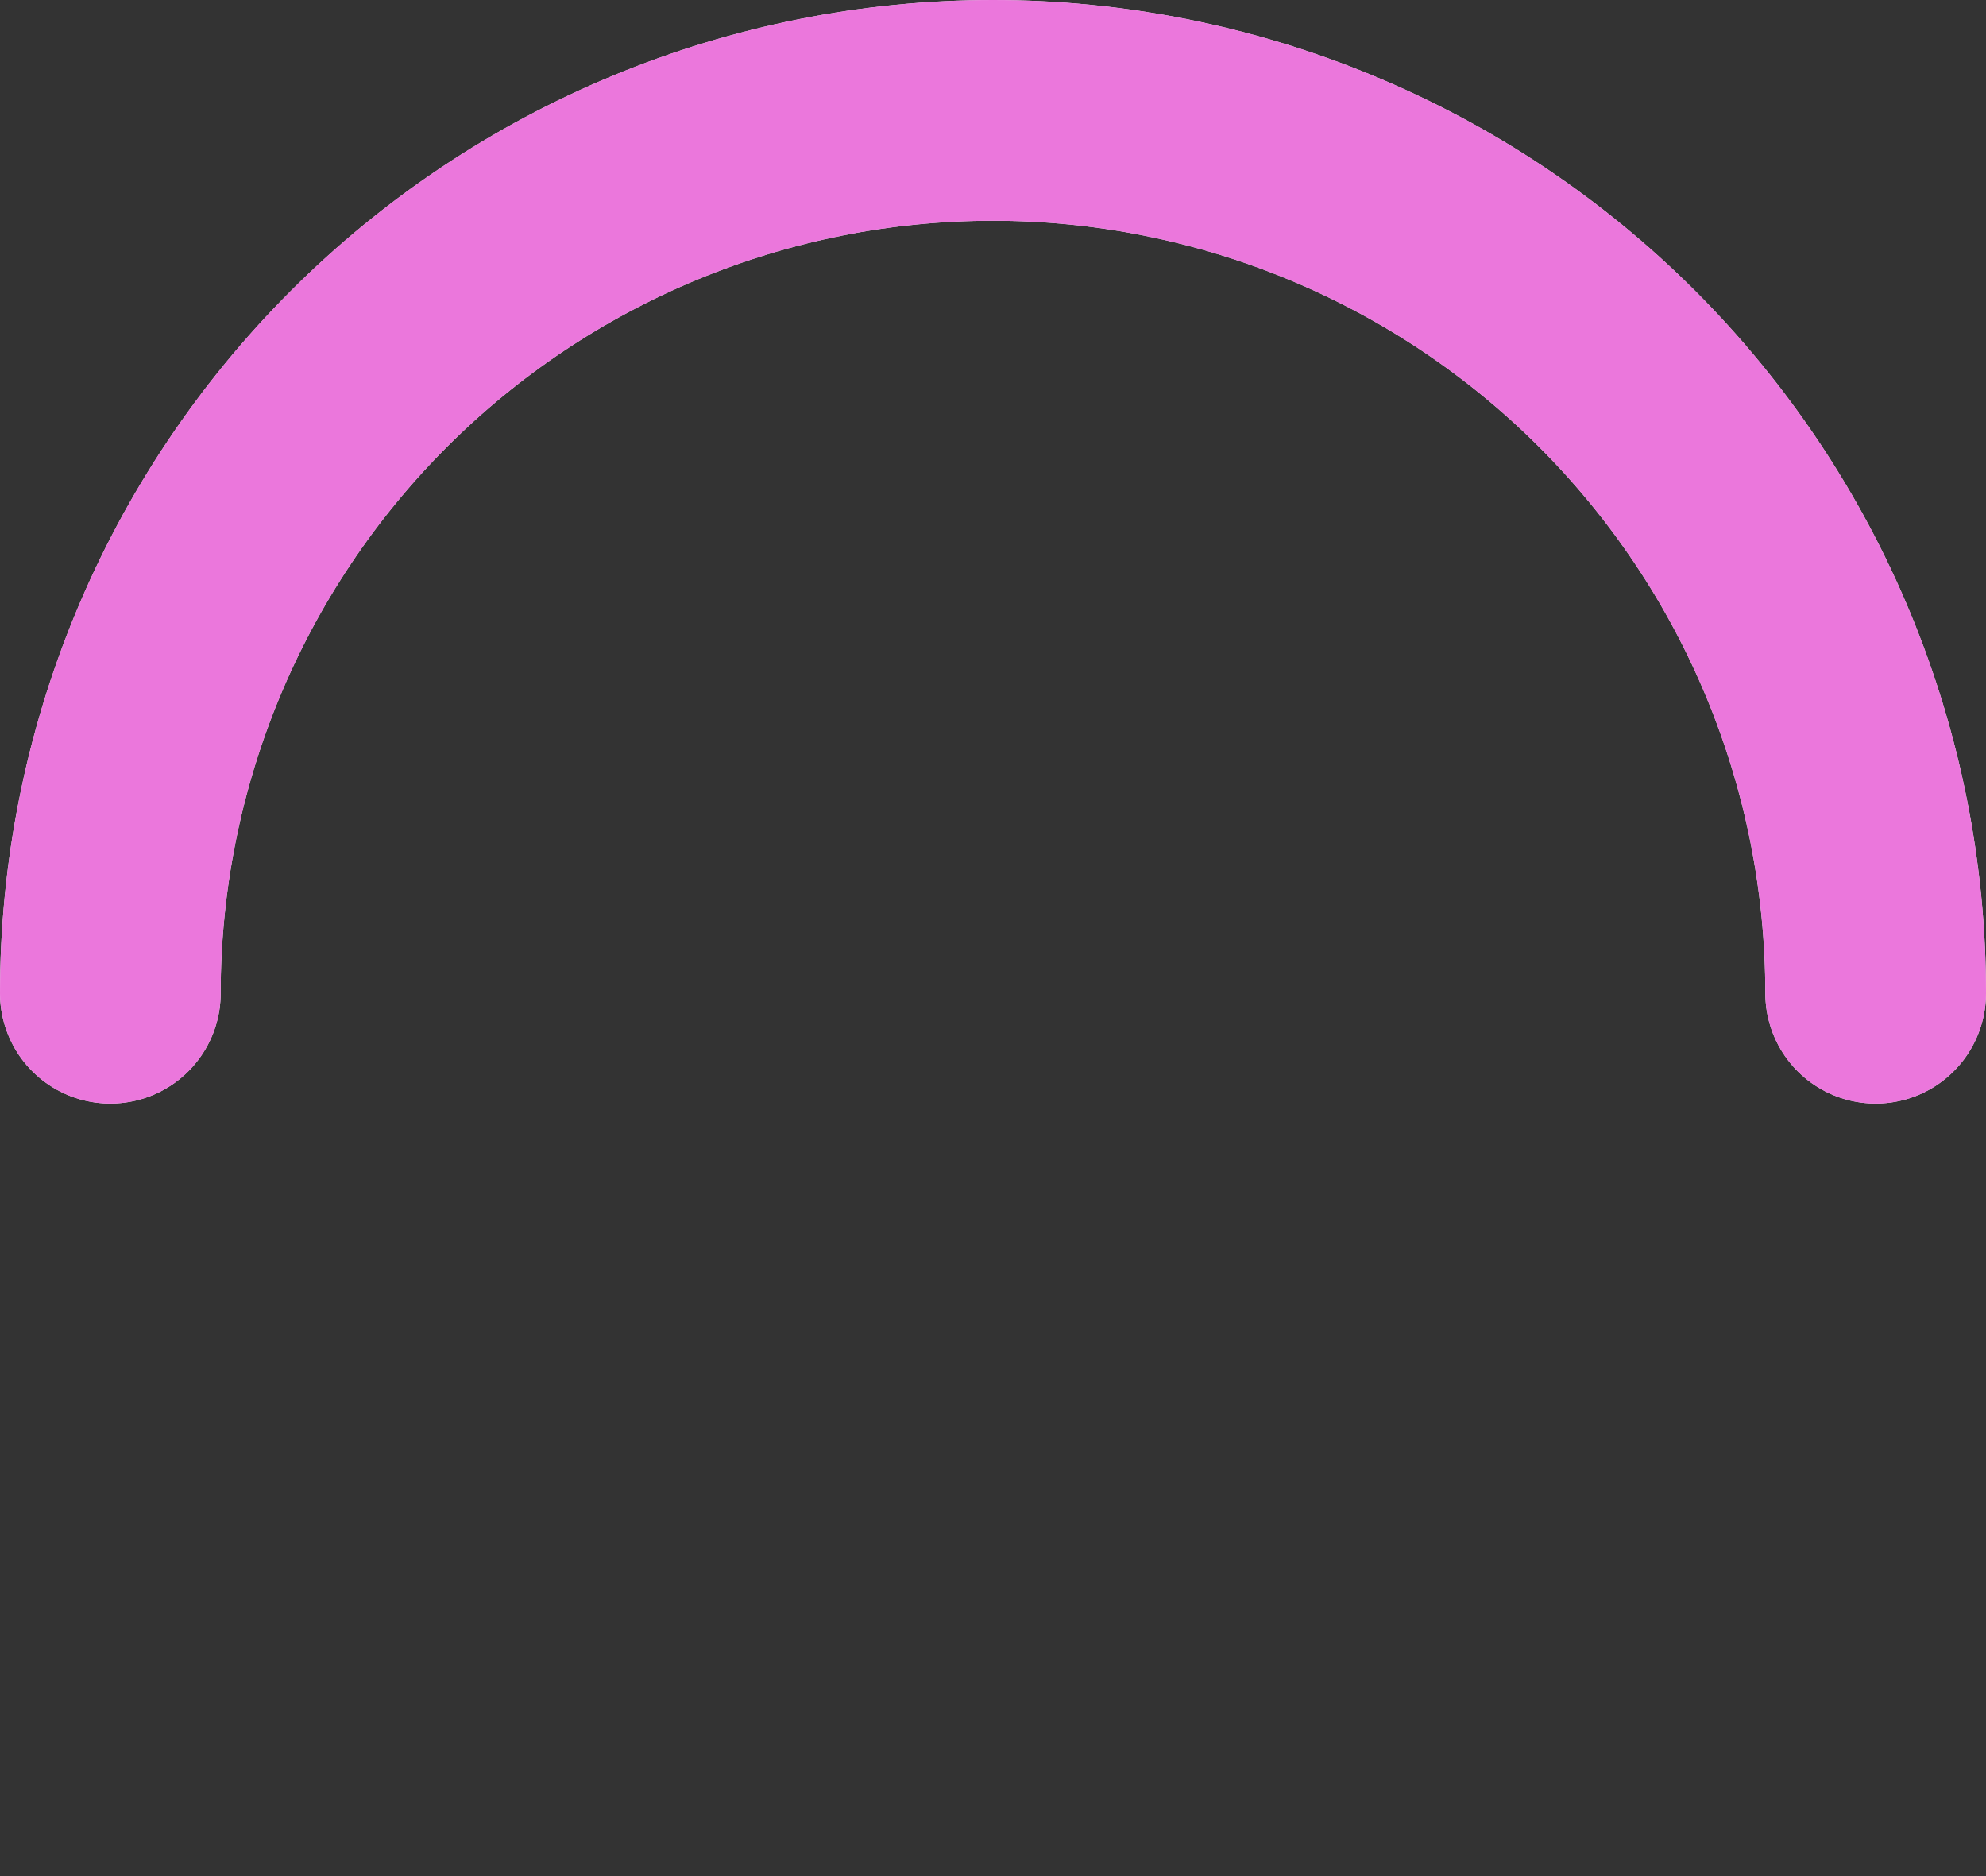 <svg width="54" height="51" viewBox="0 0 54 51" fill="none" xmlns="http://www.w3.org/2000/svg">
<rect x="0" y="0" width="54" height="51" fill="#333333" stroke="none"/>
<path d="M51 27C51 23.848 50.379 20.727 49.173 17.816C47.967 14.904 46.199 12.258 43.971 10.029C41.742 7.801 39.096 6.033 36.184 4.827C33.273 3.621 30.152 3 27 3C23.848 3 20.727 3.621 17.816 4.827C14.904 6.033 12.258 7.801 10.029 10.029C7.801 12.258 6.033 14.904 4.827 17.816C3.621 20.727 3 23.848 3 27" stroke="#F2F4F7" stroke-width="6" stroke-linecap="round" stroke-linejoin="round"/>
<path d="M3 27C3 23.848 3.621 20.727 4.827 17.816C6.033 14.904 7.801 12.258 10.029 10.029C12.258 7.801 14.904 6.033 17.816 4.827C20.727 3.621 23.848 3 27 3C30.152 3 33.273 3.621 36.184 4.827C39.096 6.033 41.742 7.801 43.971 10.029C46.199 12.258 47.967 14.904 49.173 17.816C50.379 20.727 51 23.848 51 27" stroke="#EB77DC" stroke-width="6" stroke-linecap="round" stroke-linejoin="round"/>
</svg>
